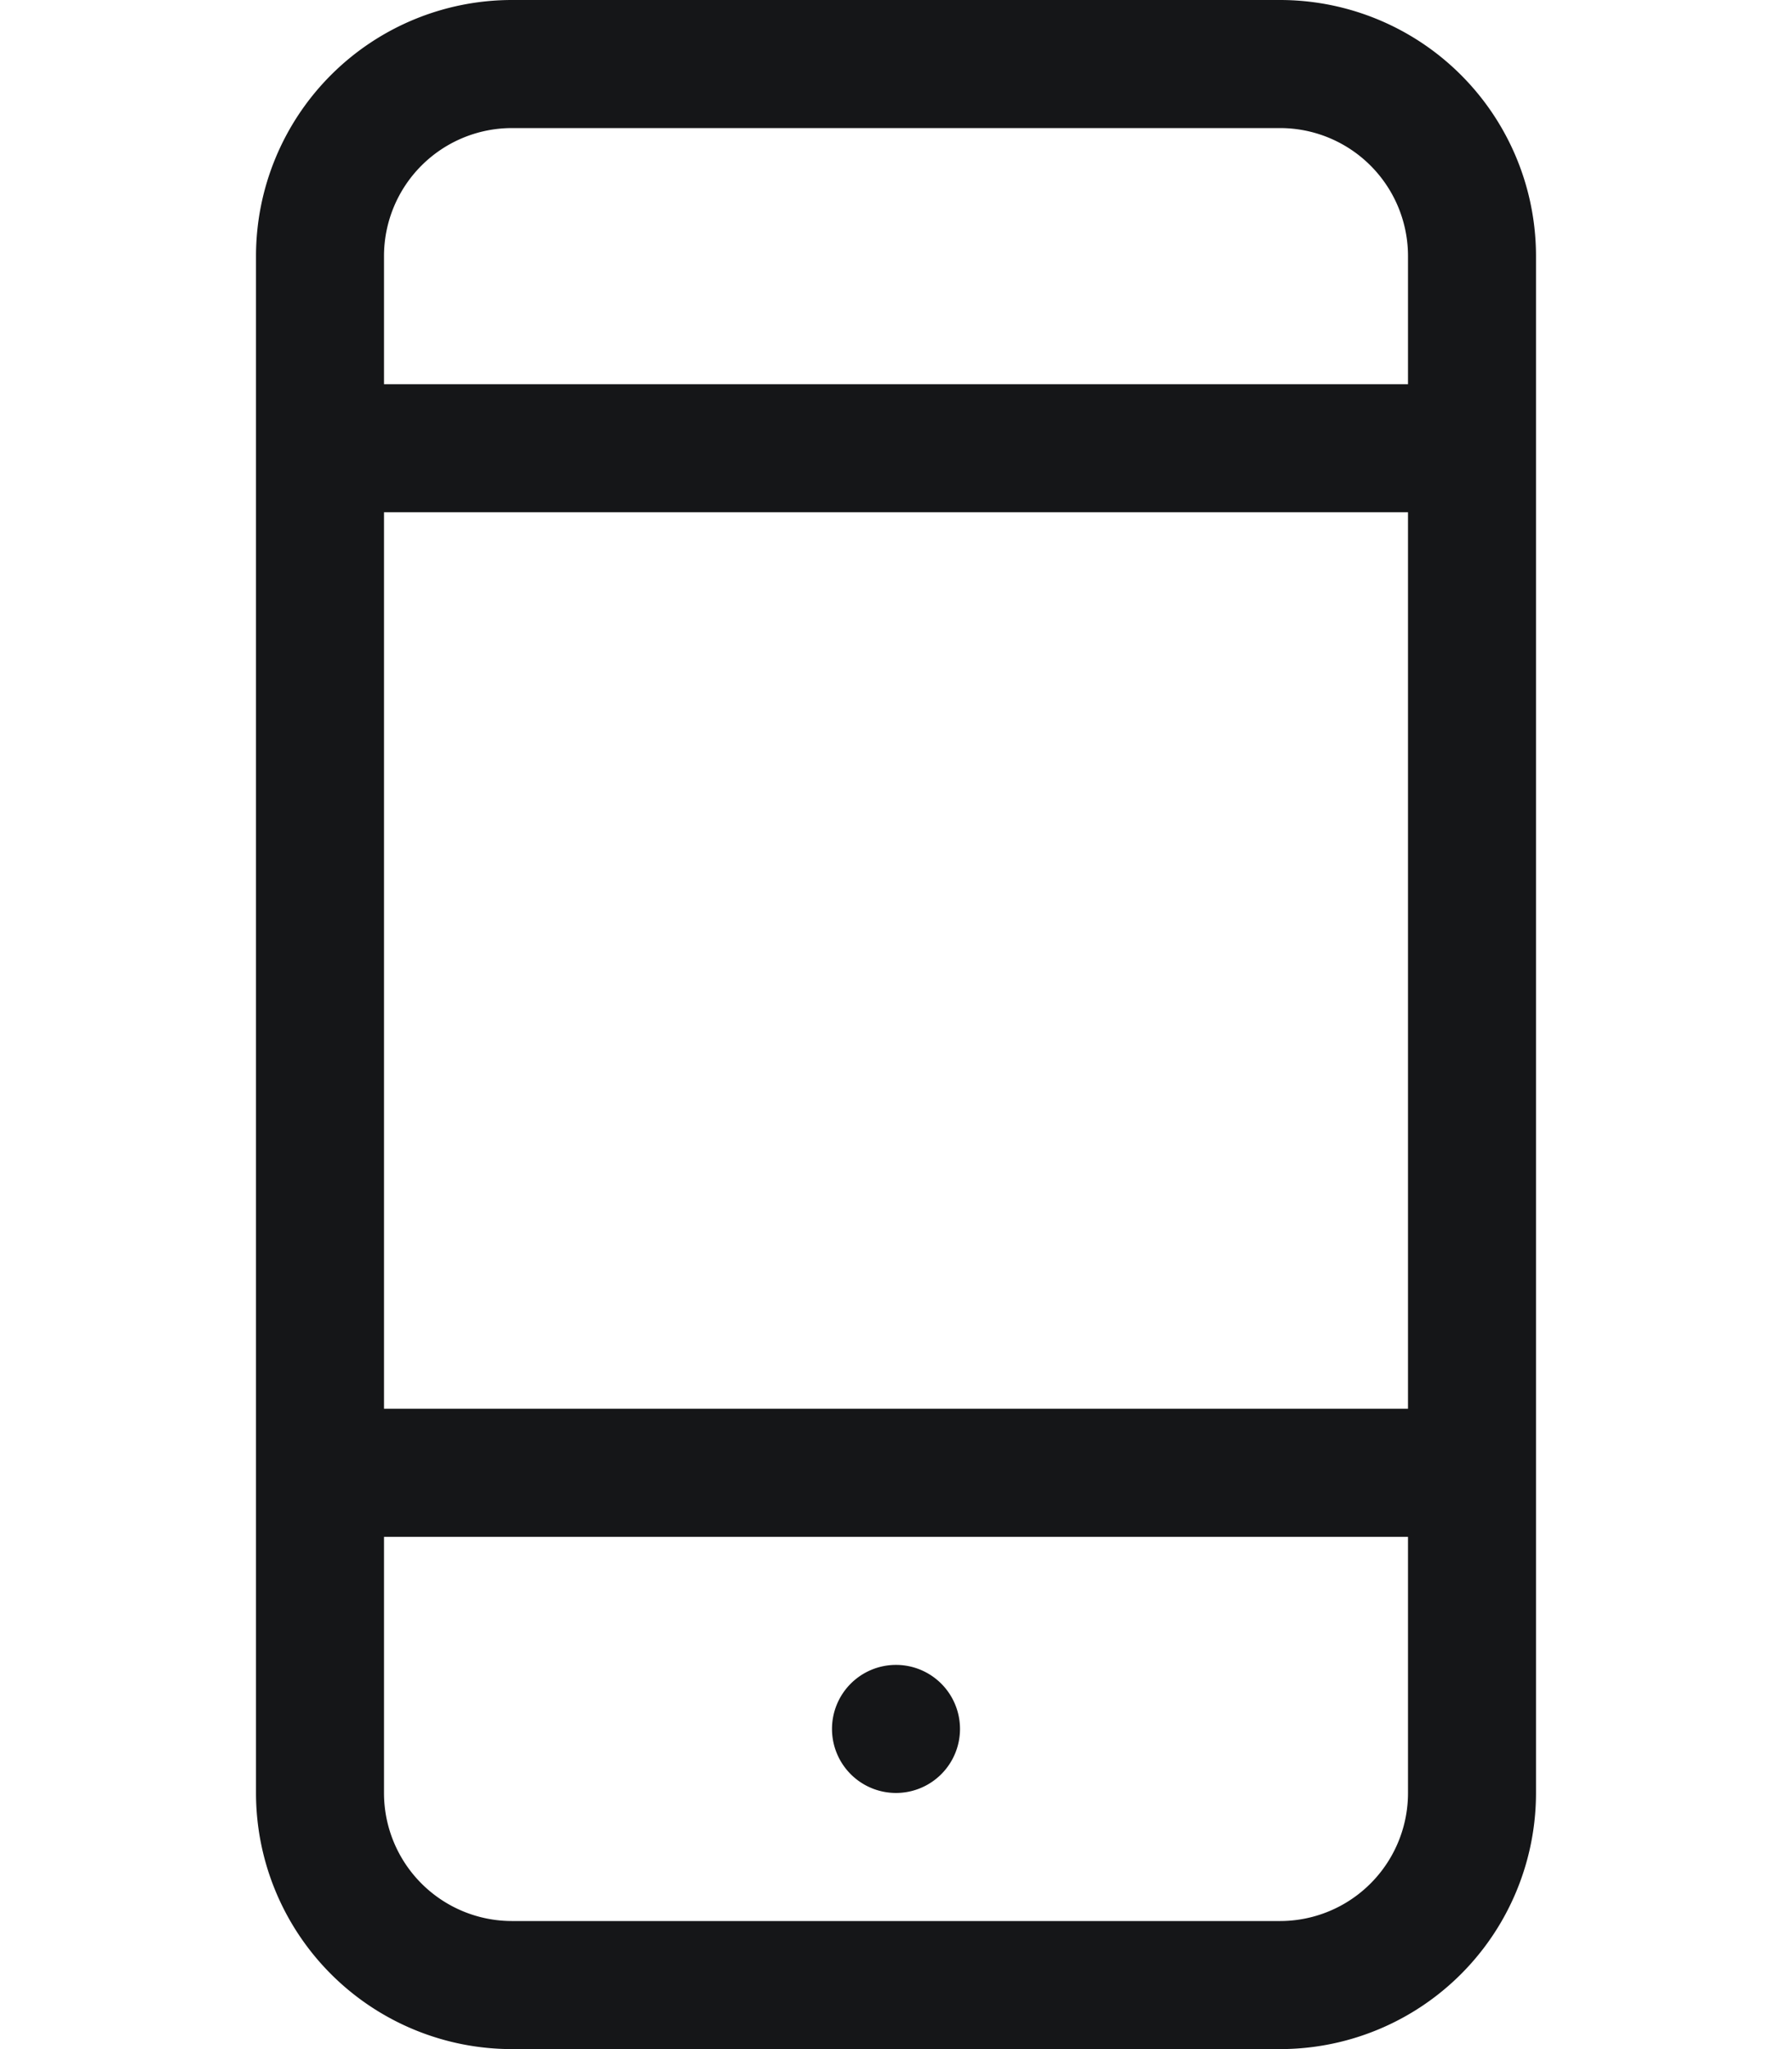 <svg xmlns="http://www.w3.org/2000/svg" width="28" height="32" viewBox="0 0 28 32">
  <defs>
    <style>
      .cls-1 {
        fill: #151618;
        fill-rule: evenodd;
      }
    </style>
  </defs>
  <path id="_" data-name="#" class="cls-1" d="M20,32H8a4,4,0,0,1-4-4V4A4,4,0,0,1,8,0H20a4,4,0,0,1,4,4V28A4,4,0,0,1,20,32ZM22,4a2,2,0,0,0-2-2H8A2,2,0,0,0,6,4V6H22V4Zm0,4H6V22H22V8Zm0,16H6v4a2,2,0,0,0,2,2H20a2,2,0,0,0,2-2V24Zm-8,4a1,1,0,1,1,1-1A1,1,0,0,1,14,28Z"/>
</svg>
